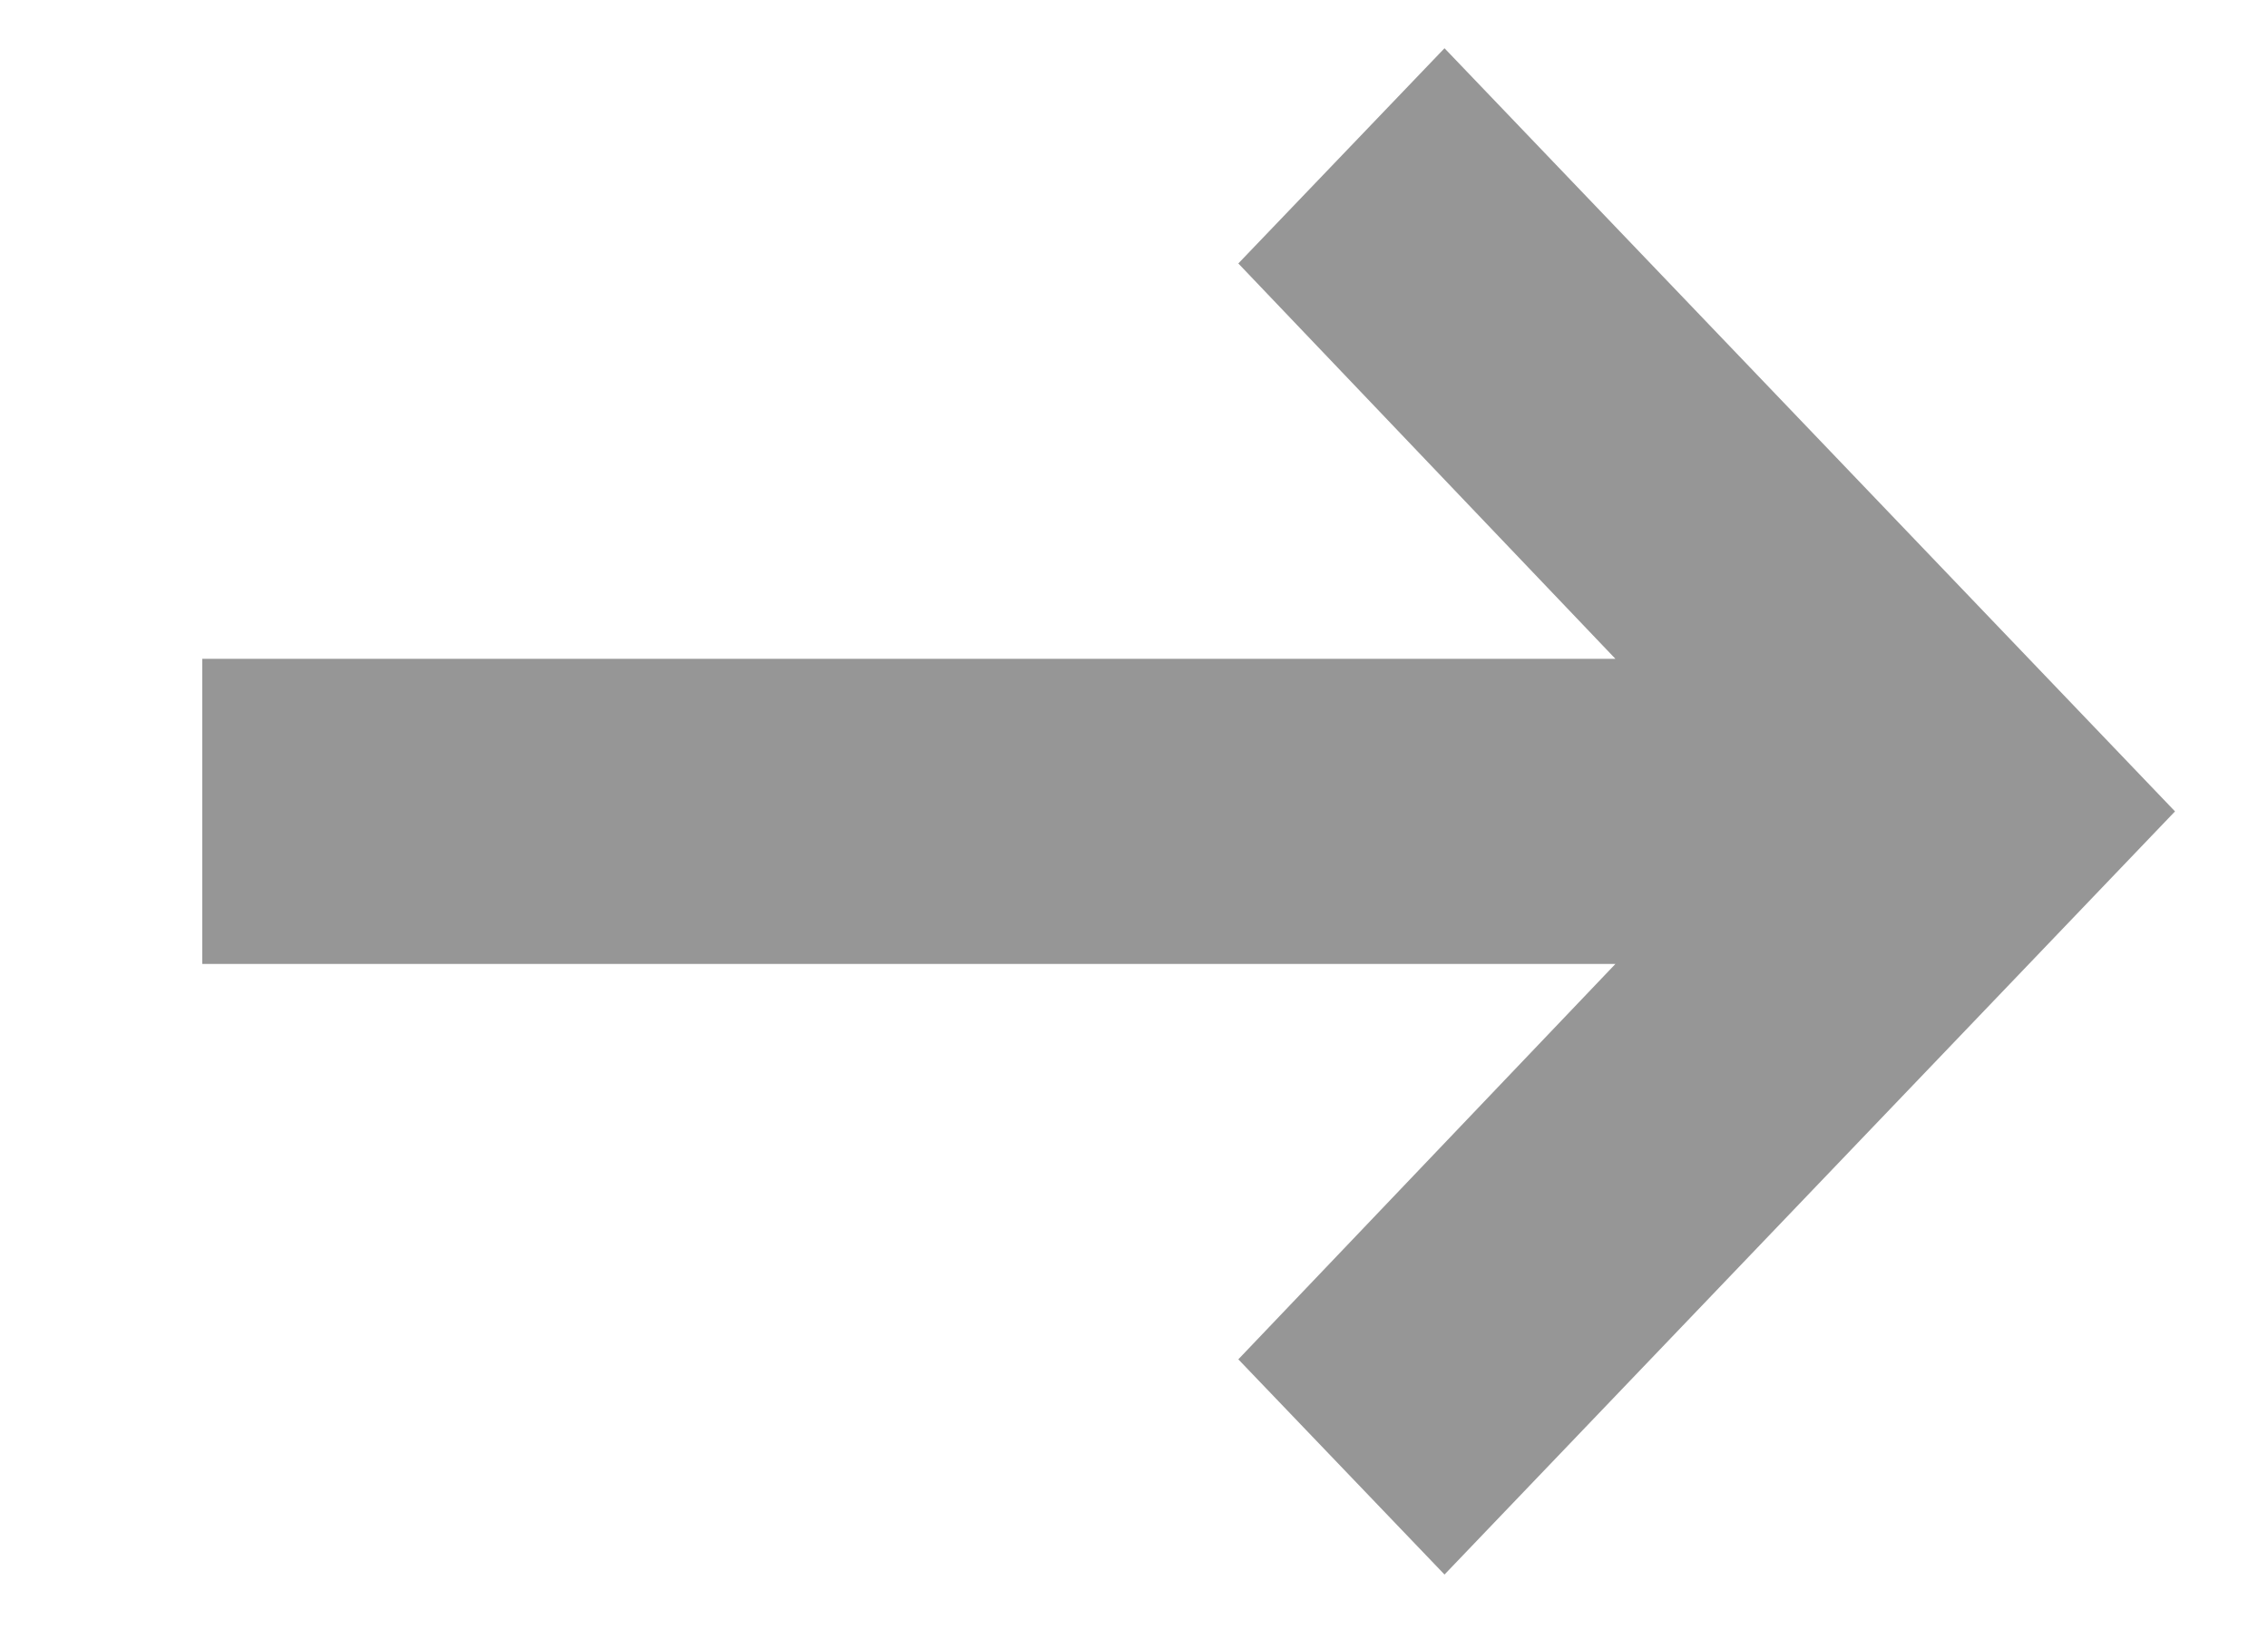 <svg width="11" height="8" viewBox="0 0 11 8" fill="none" xmlns="http://www.w3.org/2000/svg">
<path d="M6.006 6.594L7.006 7.638L10.549 3.936L7.006 0.234L6.006 1.278L7.835 3.196H0.981V4.676H7.835L6.006 6.594Z" fill="#969696"/>
</svg>
